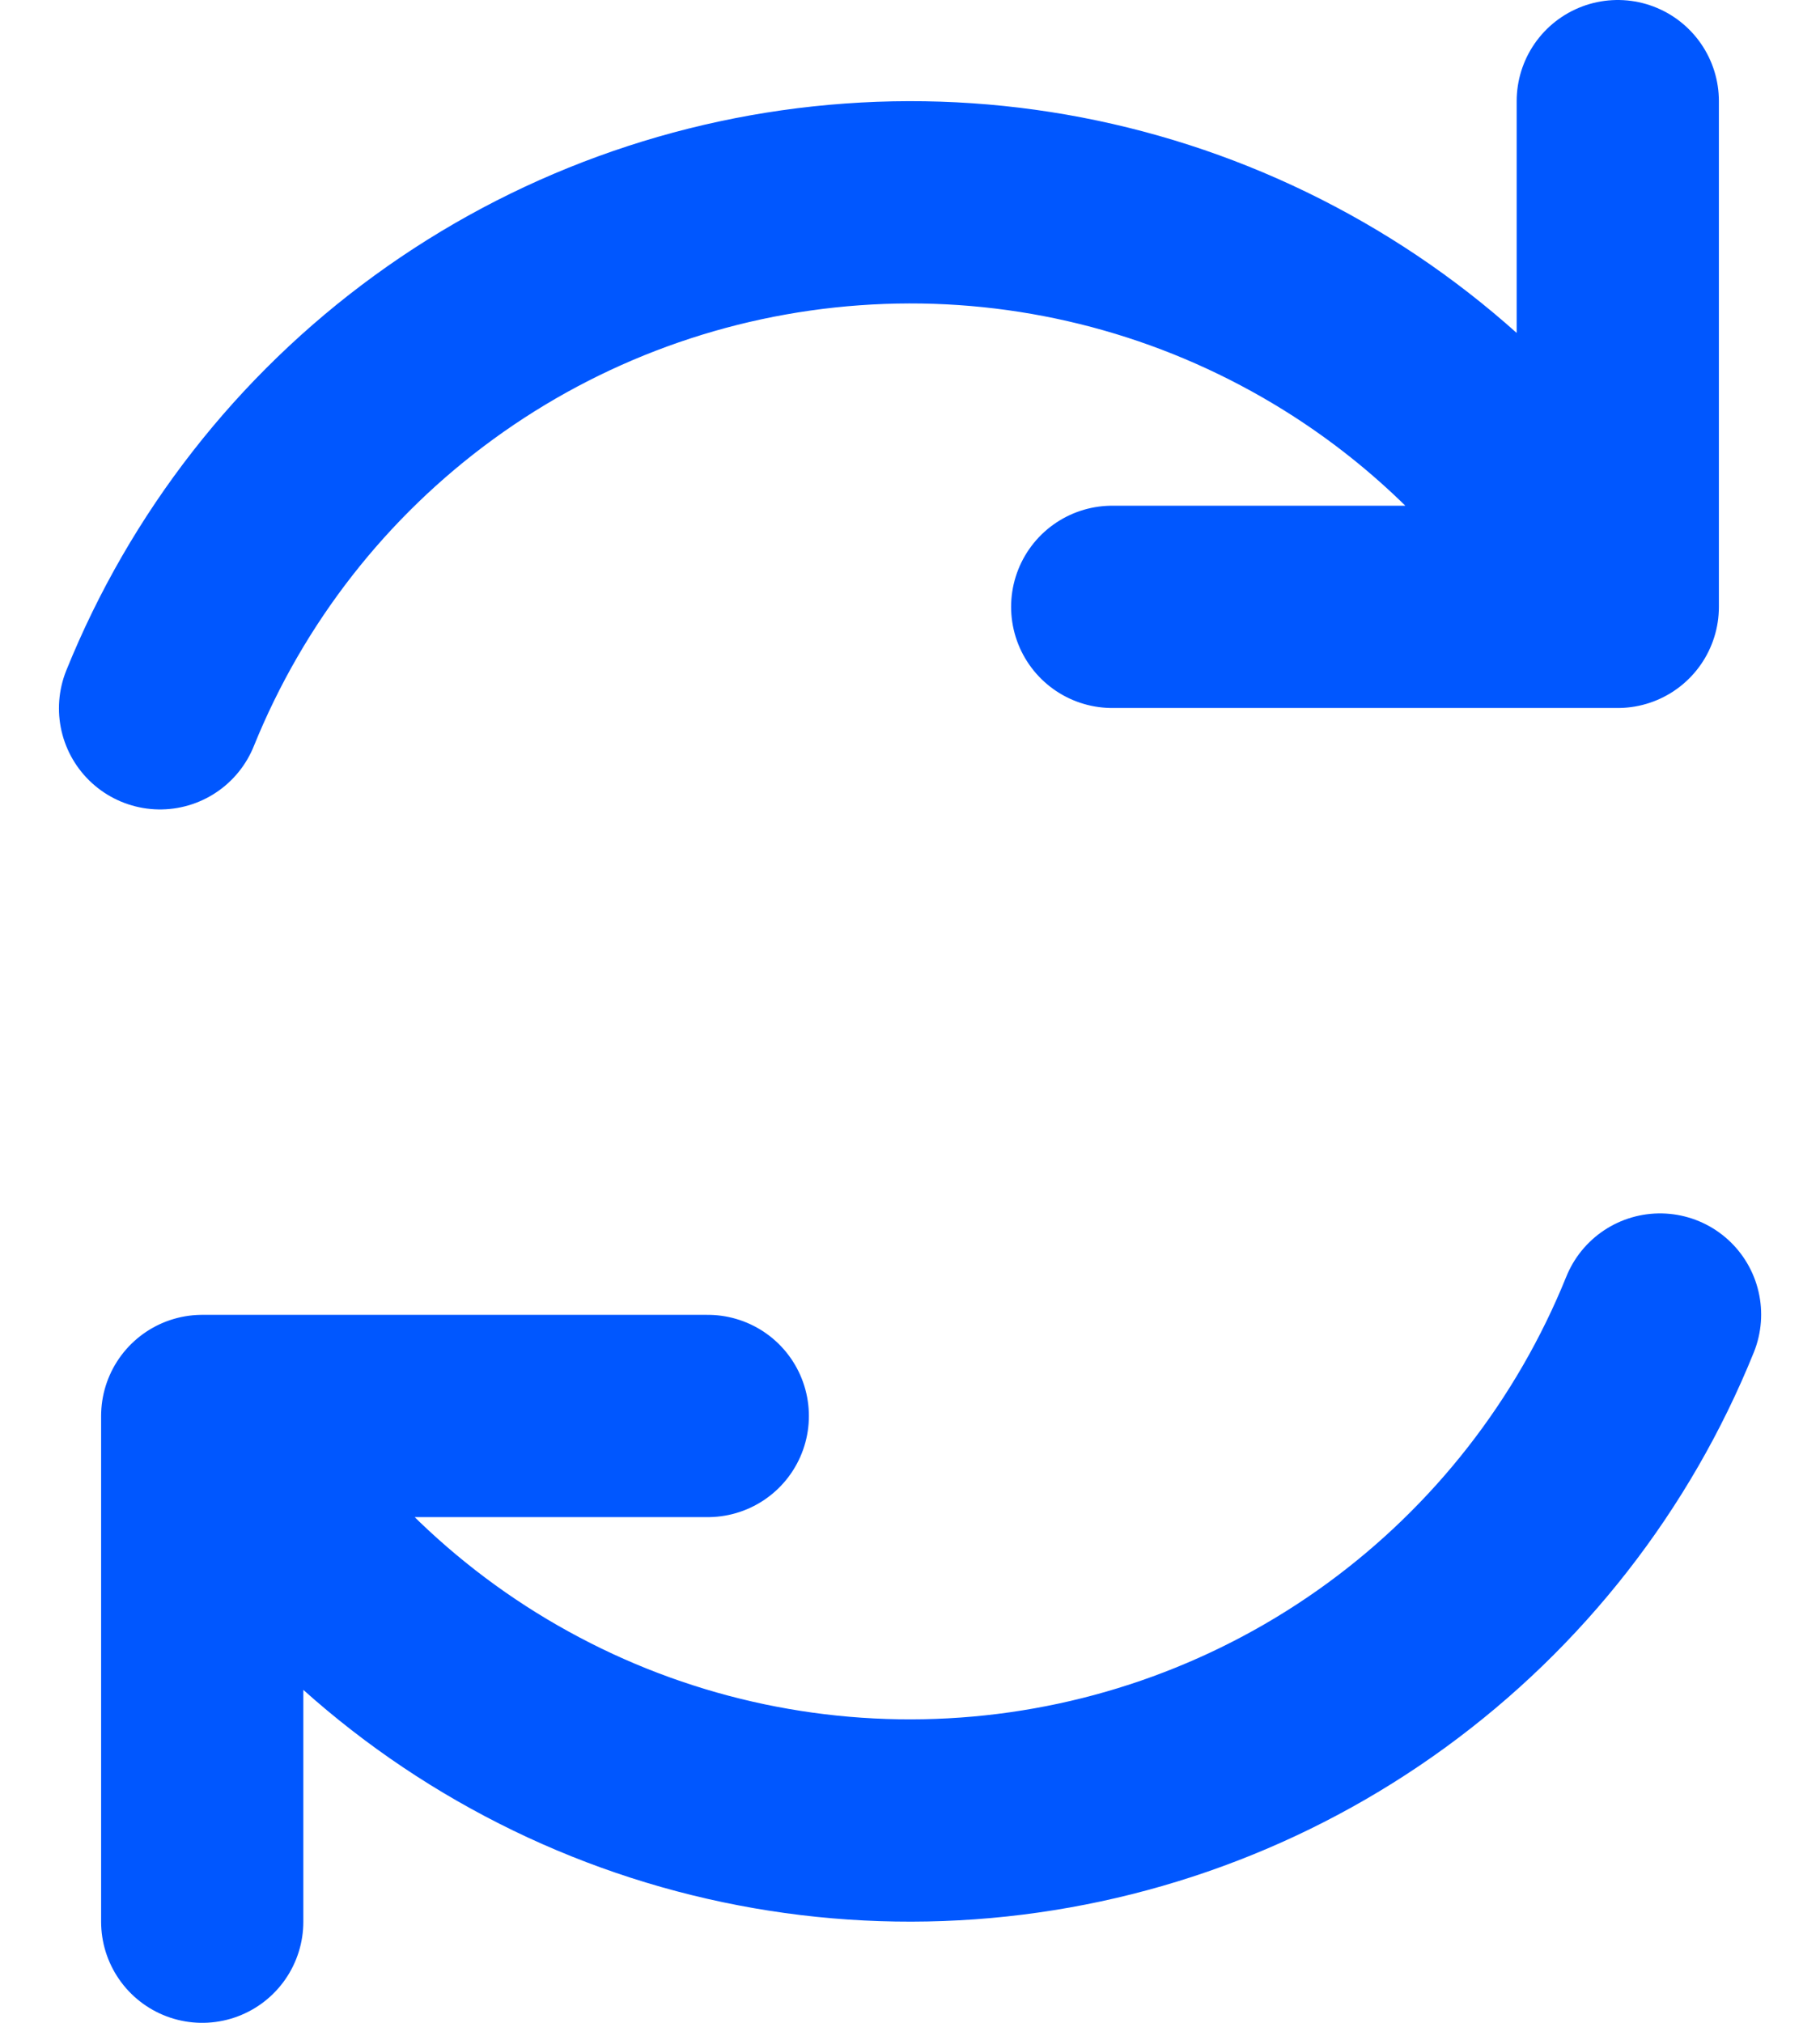 <svg width="18" height="20" viewBox="0 0 18 20" fill="none" xmlns="http://www.w3.org/2000/svg">
<path d="M7 14H2V19M11 6H16V1M1.583 7.003C2.144 5.616 3.082 4.413 4.293 3.532C5.503 2.651 6.937 2.128 8.43 2.021C9.923 1.913 11.415 2.227 12.738 2.927C14.062 3.626 15.161 4.683 15.914 5.976M16.418 12.997C15.857 14.385 14.918 15.587 13.708 16.468C12.498 17.349 11.065 17.872 9.572 17.979C8.079 18.086 6.586 17.773 5.263 17.073C3.939 16.374 2.839 15.318 2.086 14.024" stroke="#0057FF" stroke-width="2" stroke-linecap="round" stroke-linejoin="round"/>
</svg>
